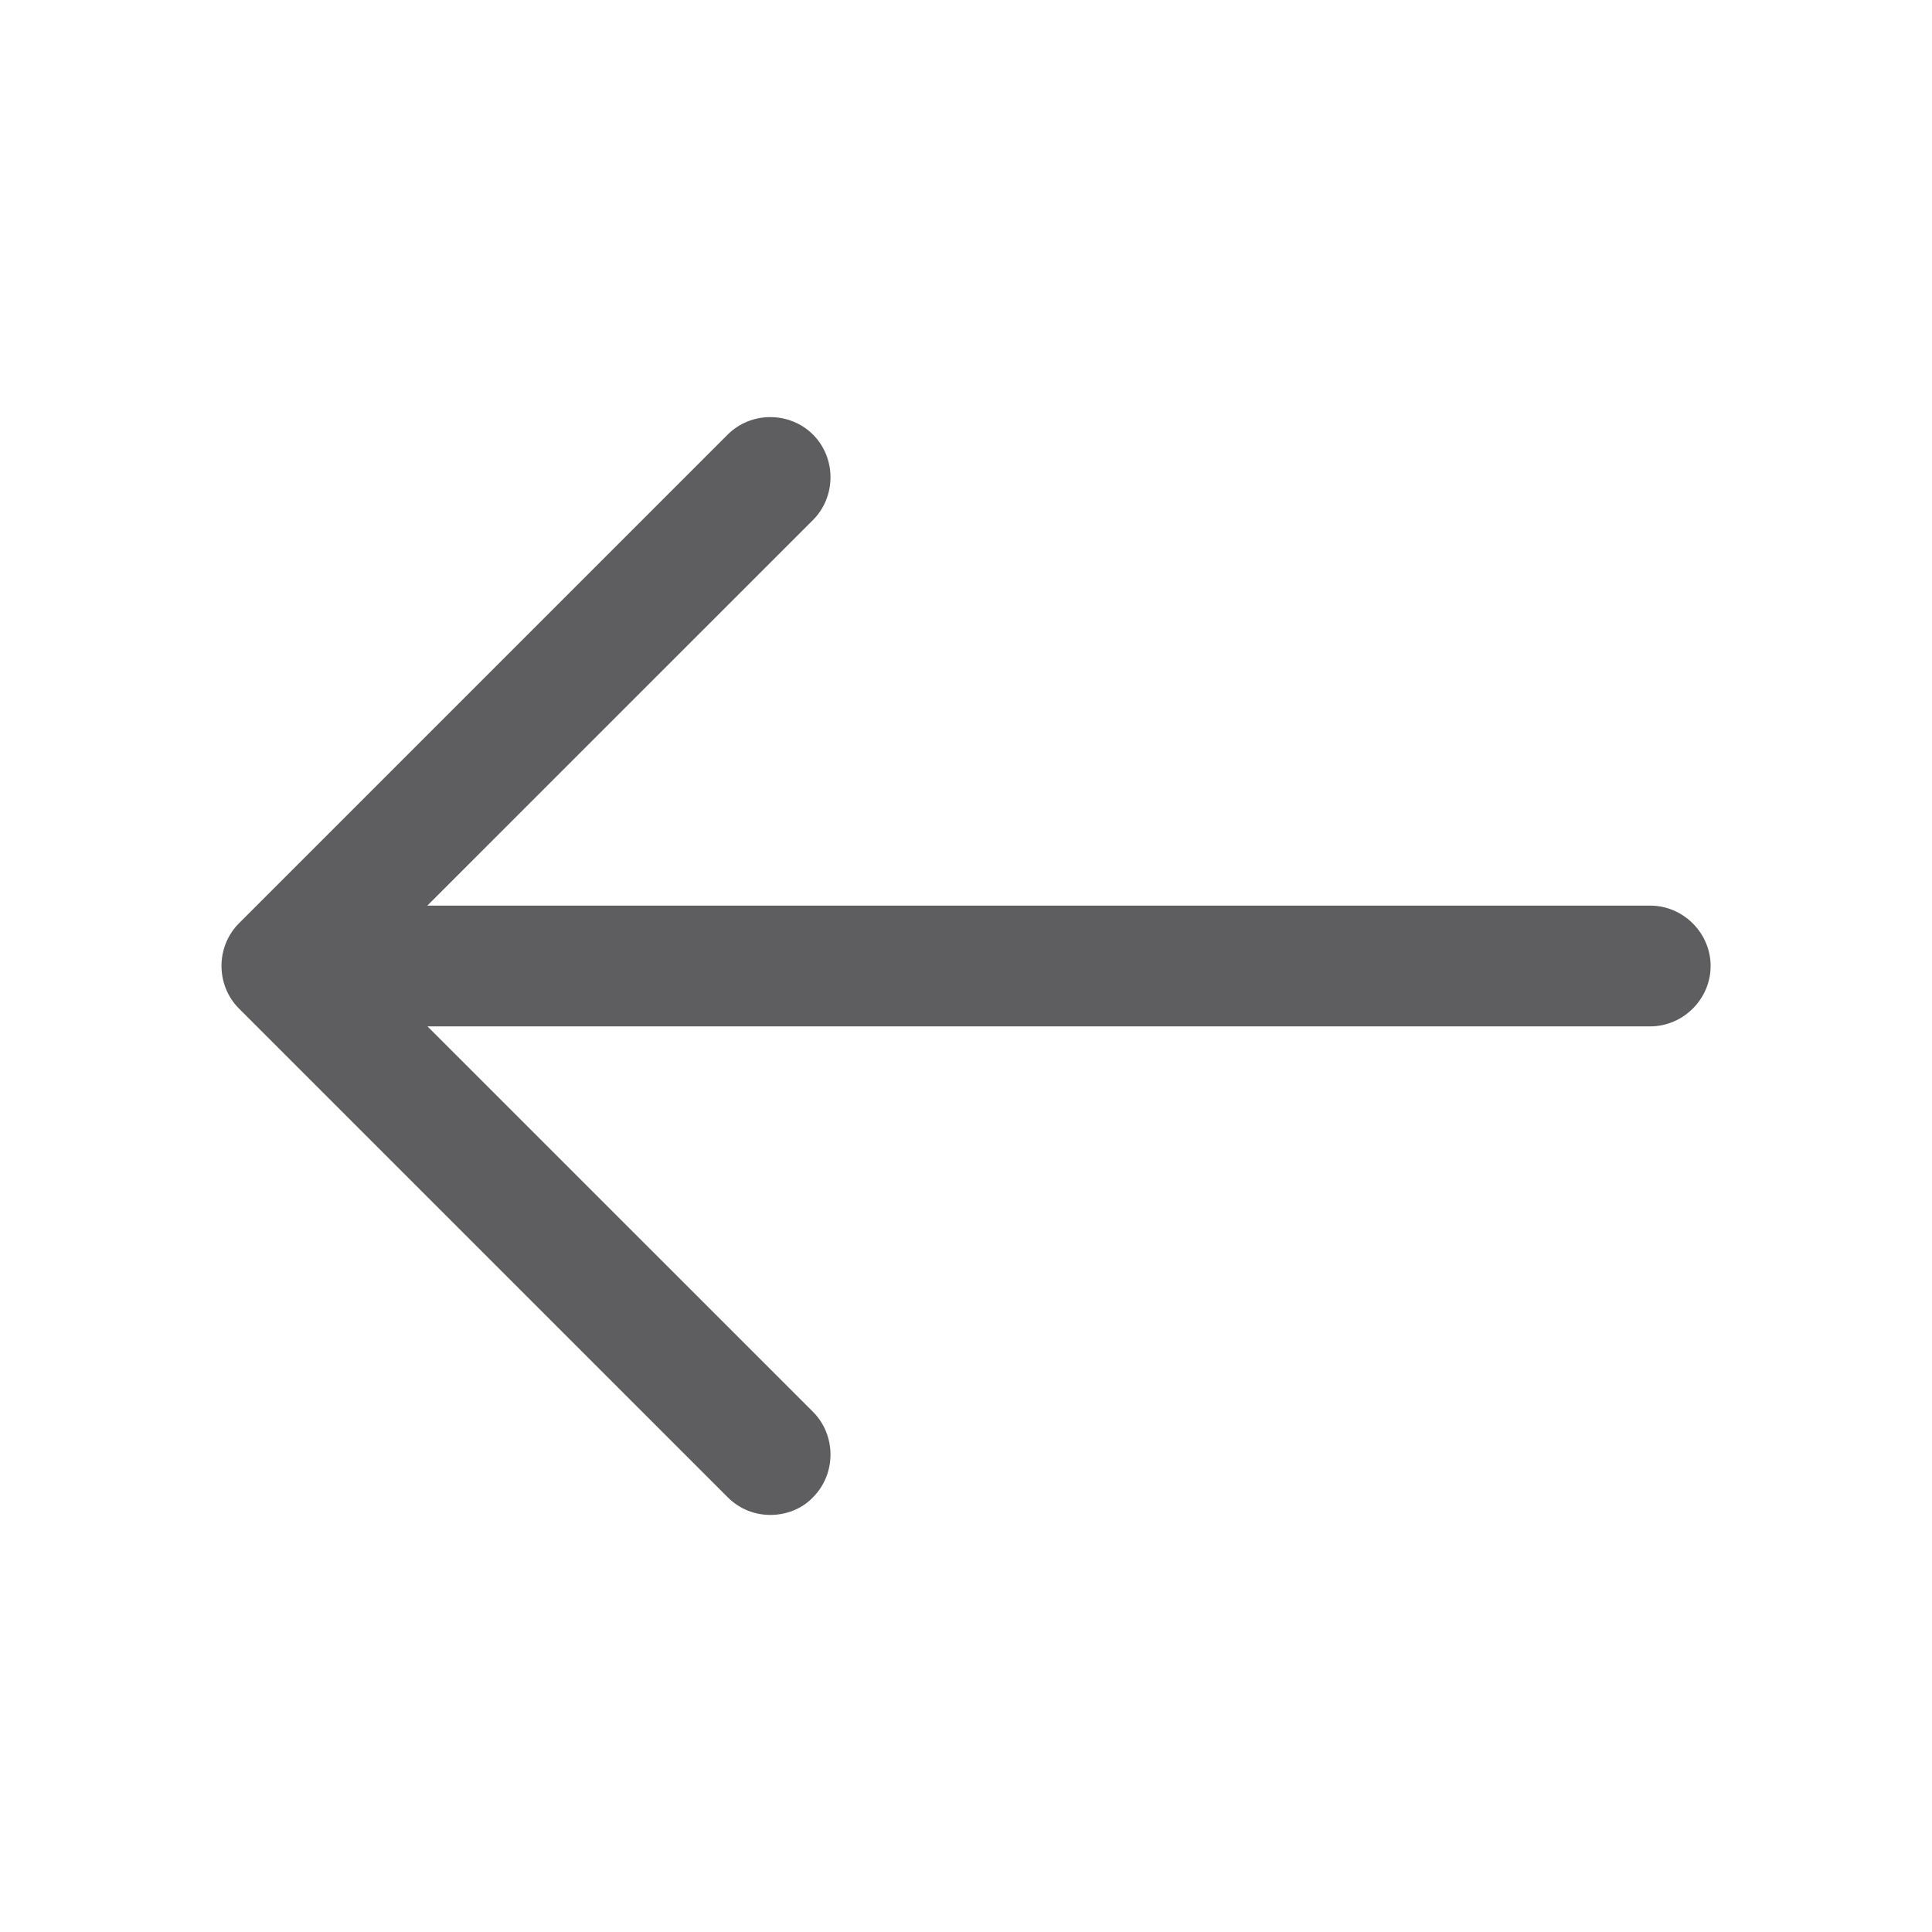 <svg width="24" height="24" viewBox="0 0 24 24" fill="none" xmlns="http://www.w3.org/2000/svg">
<path d="M9.569 18.819C9.379 18.819 9.189 18.749 9.039 18.599L2.969 12.529C2.679 12.239 2.679 11.759 2.969 11.469L9.039 5.399C9.329 5.109 9.809 5.109 10.1 5.399C10.389 5.689 10.389 6.169 10.1 6.459L4.559 11.999L10.1 17.539C10.389 17.829 10.389 18.309 10.1 18.599C9.959 18.749 9.759 18.819 9.569 18.819Z" fill="#5E5E60"/>
<path d="M20.5 12.75H3.67C3.26 12.75 2.92 12.41 2.92 12C2.92 11.59 3.26 11.25 3.67 11.25H20.5C20.91 11.25 21.25 11.59 21.25 12C21.25 12.41 20.91 12.75 20.5 12.75Z" fill="#5E5E60"/>
</svg>
